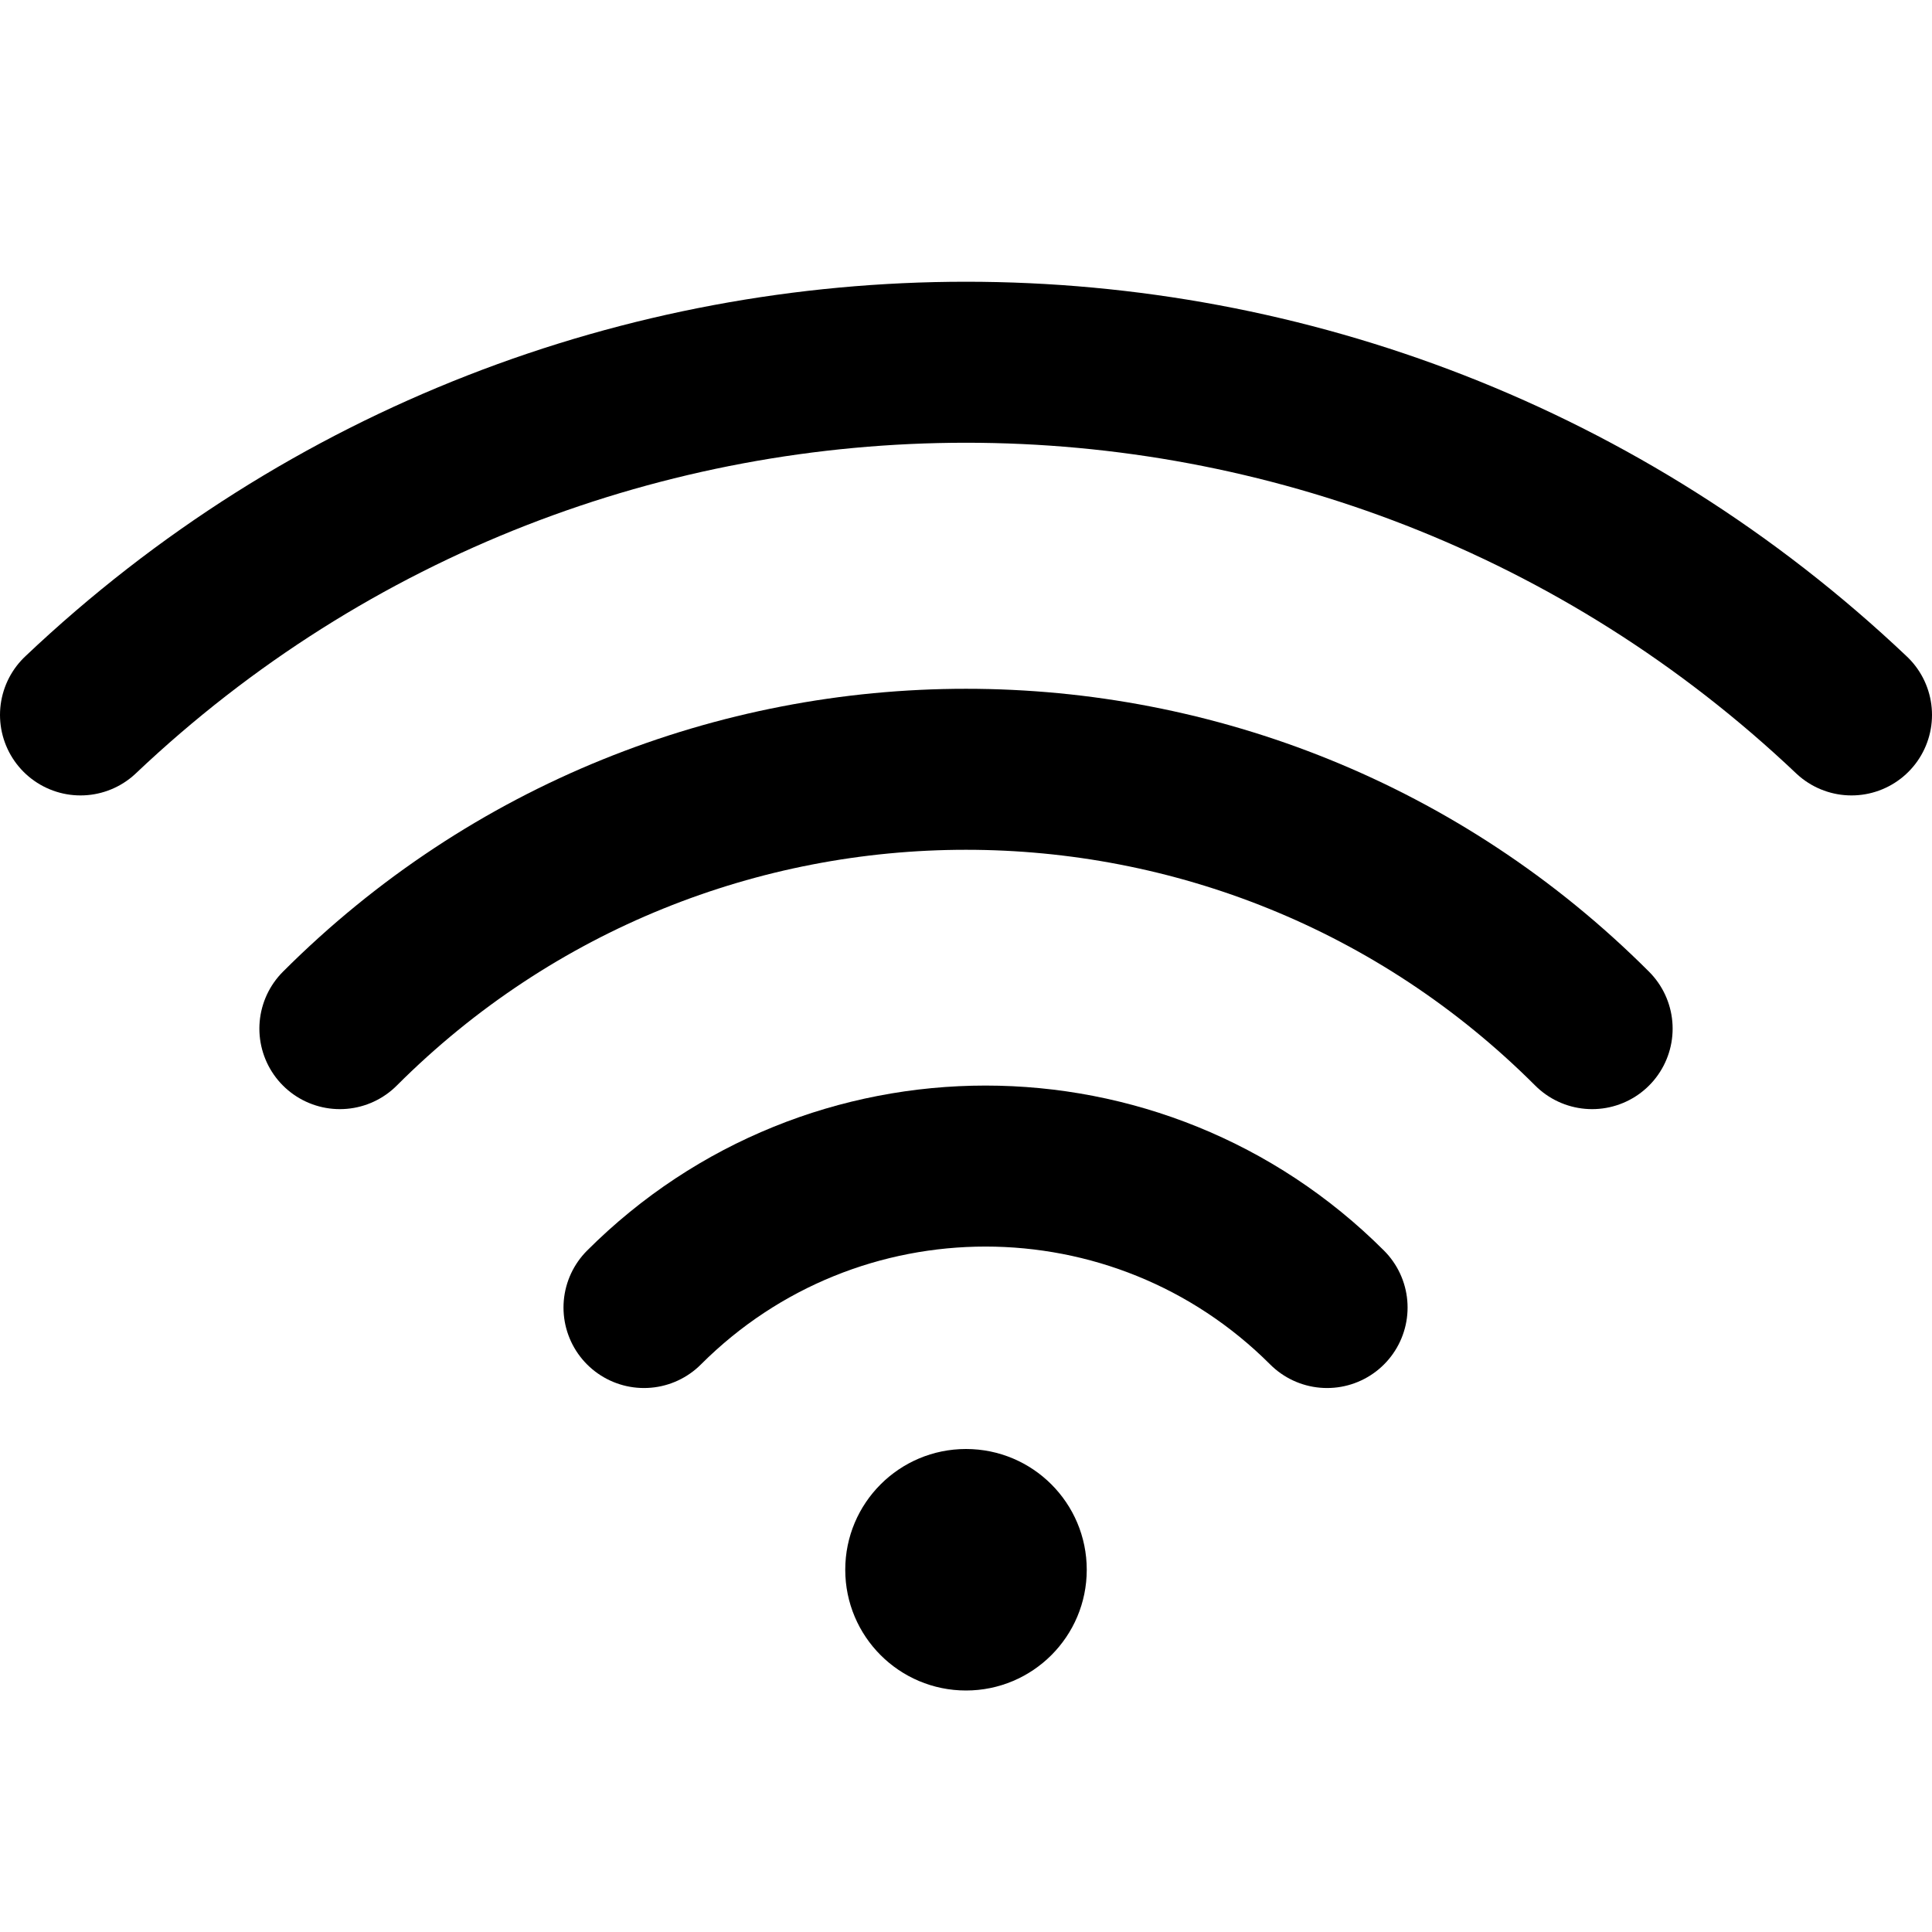 <?xml version="1.0" encoding="UTF-8"?>
<svg width="48px" height="48px" viewBox="0 0 48 48" version="1.1" xmlns="http://www.w3.org/2000/svg" xmlns:xlink="http://www.w3.org/1999/xlink">
    <!-- Generator: Sketch 50.2 (55047) - http://www.bohemiancoding.com/sketch -->
    <title>others/wifi</title>
    <desc>Created with Sketch.</desc>
    <defs></defs>
    <g id="others/wifi" stroke="none" stroke-width="1" fill="none" fill-rule="evenodd">
        <path d="M2,17.762 C14.327,6.079 33.673,6.079 46,17.762" id="Combined-Shape" stroke="#000000" stroke-width="4" stroke-linecap="round" stroke-linejoin="round"></path>
        <path d="M39.556,25.556 C30.965,16.965 17.035,16.965 8.444,25.556" id="Oval" stroke="#000000" stroke-width="4" stroke-linecap="round" stroke-linejoin="round"></path>
        <path d="M32.971,32.485 C28.284,27.799 20.686,27.799 16,32.485" id="Oval" stroke="#000000" stroke-width="4" stroke-linecap="round" stroke-linejoin="round"></path>
        <circle class="noStroke fillColor" id="Oval-11-Copy-3" fill="#000000" cx="24" cy="39" r="3"></circle>
    </g>
</svg>
